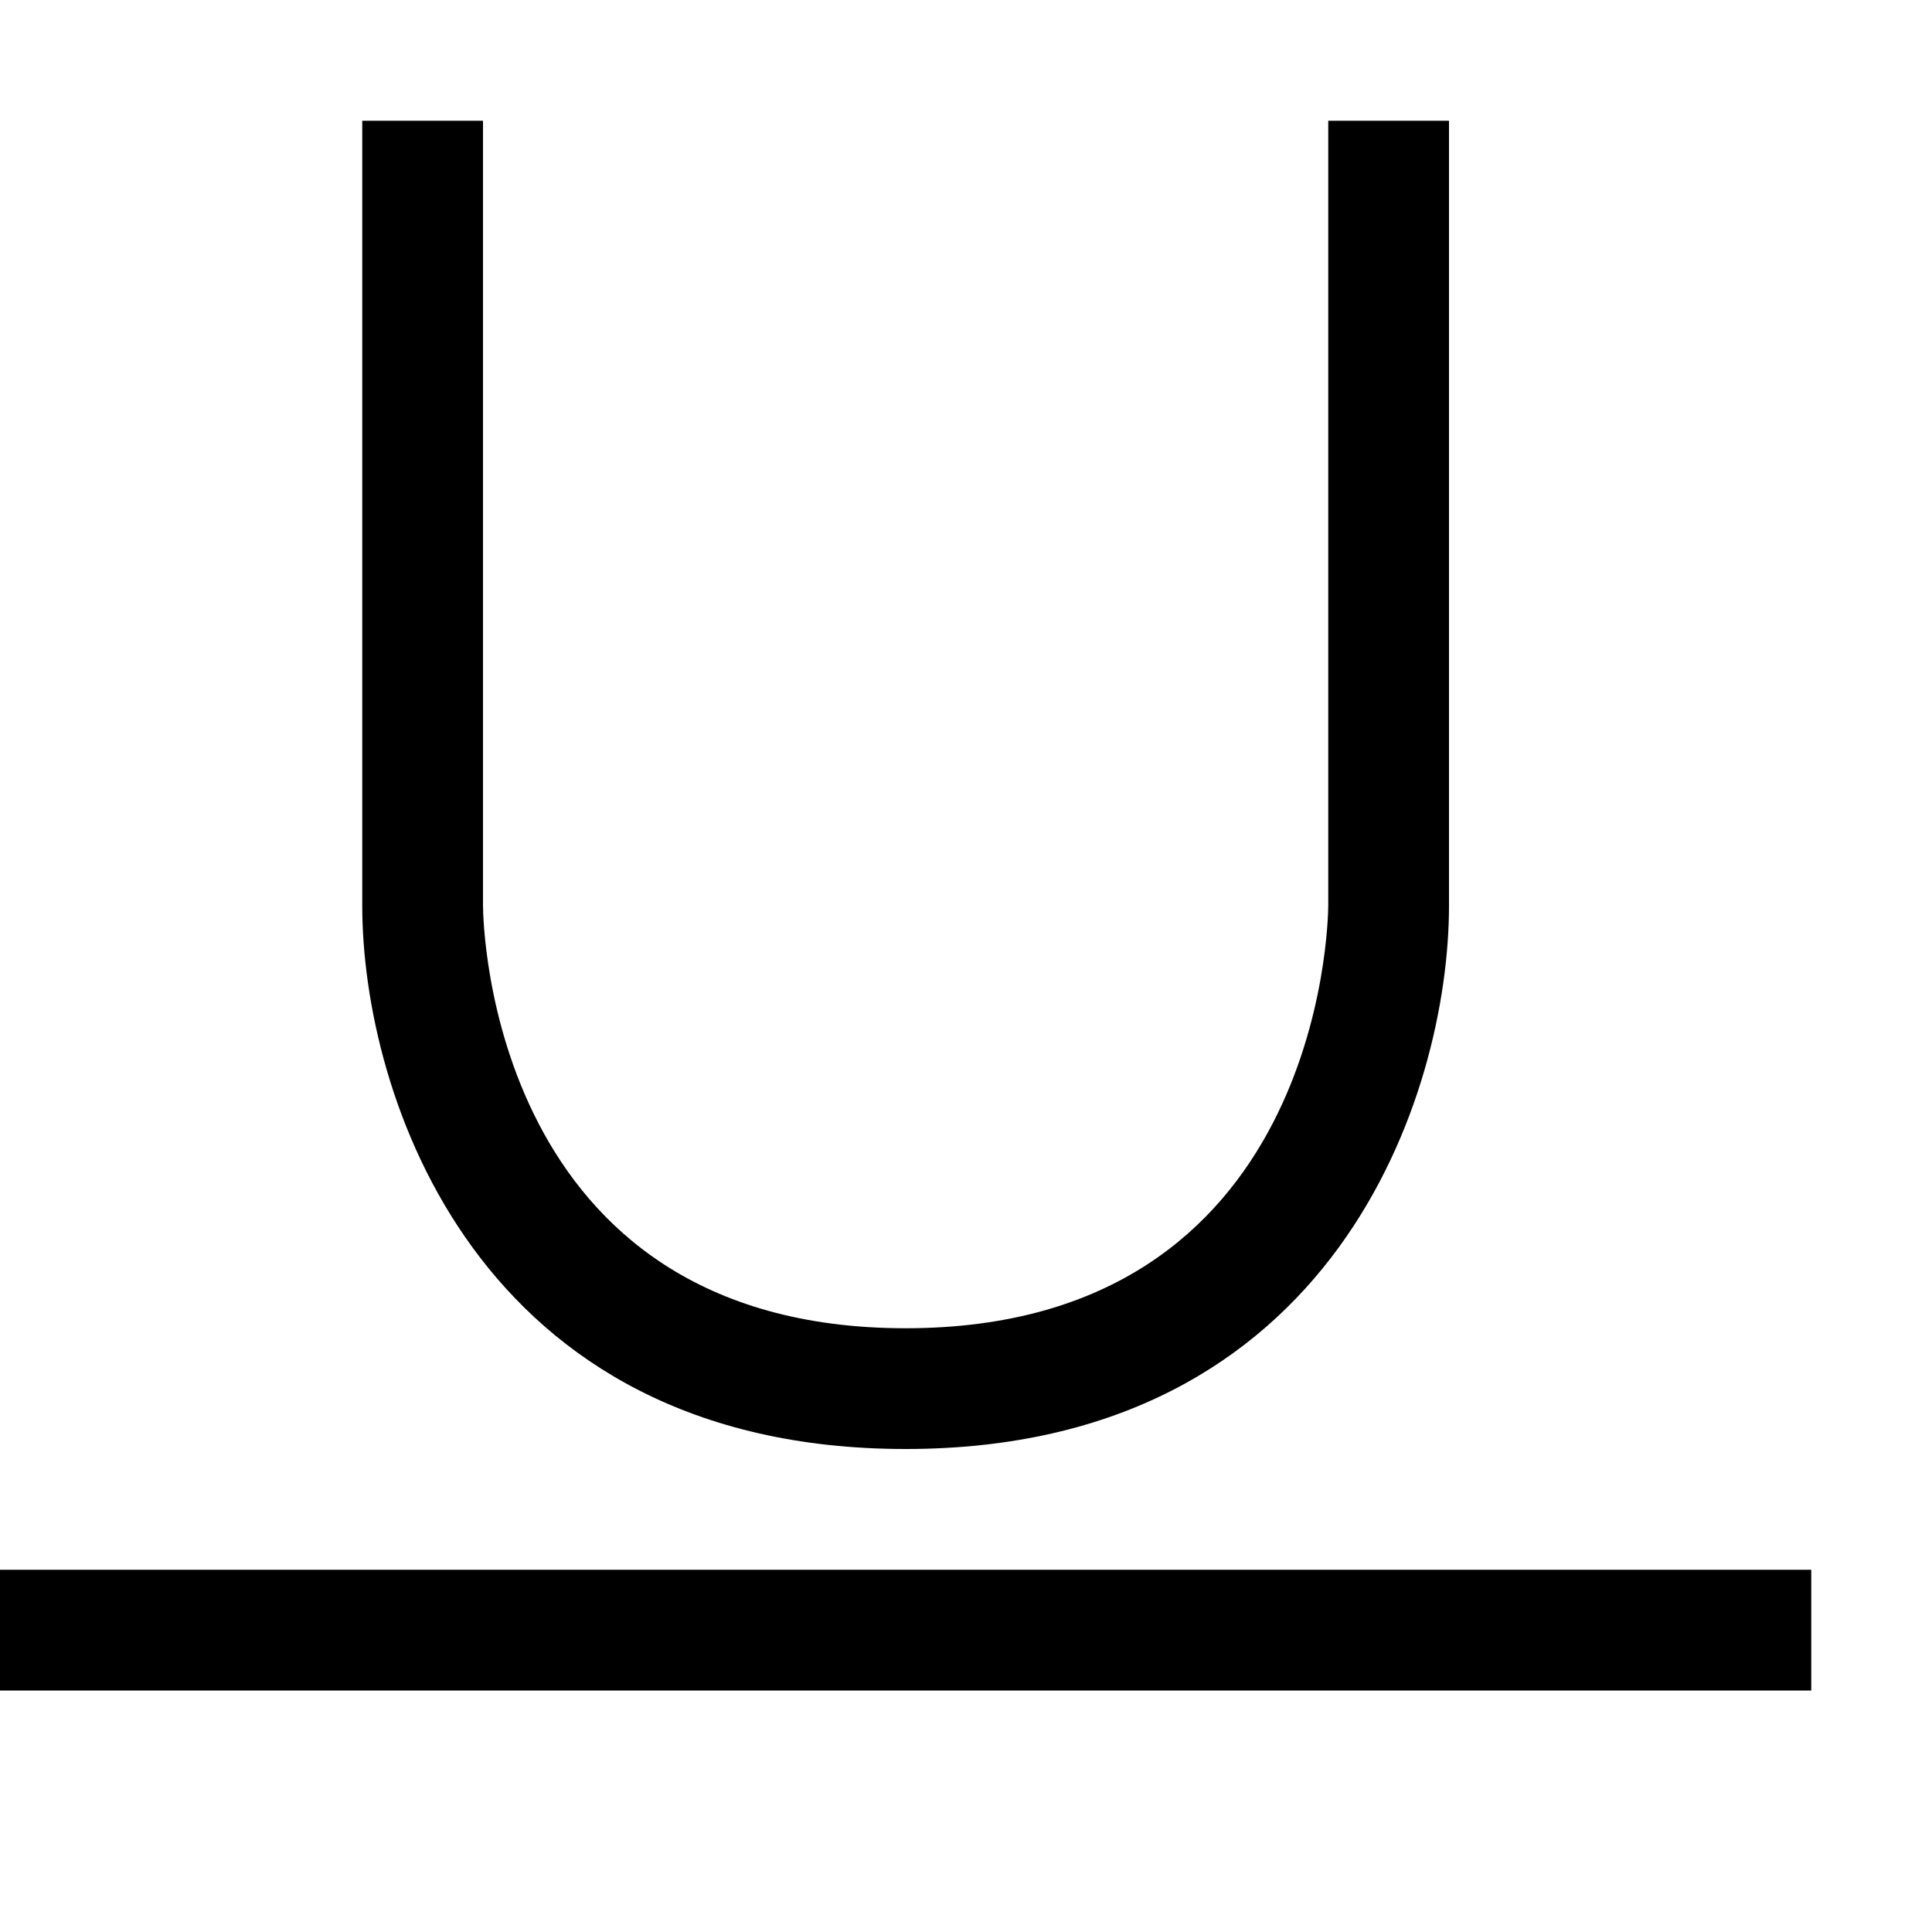 <?xml version="1.0" encoding="utf-8"?>
<!-- Generator: Adobe Illustrator 16.0.0, SVG Export Plug-In . SVG Version: 6.00 Build 0)  -->
<!DOCTYPE svg PUBLIC "-//W3C//DTD SVG 1.1//EN" "http://www.w3.org/Graphics/SVG/1.1/DTD/svg11.dtd">
<svg xmlns="http://www.w3.org/2000/svg" xmlns:xlink="http://www.w3.org/1999/xlink" version="1.1" id="Capa_1" x="0px" y="0px" width="32px" height="32px" viewBox="0 0 32 32" style="enable-background:new 0 0 32 32;" xml:space="preserve">
<path d="M30,26v2H0v-2H30z M24,15V2h-2v12.998C21.998,15.283,21.883,22,15,22s-6.999-6.717-7-7V2H6v13c0,3.113,1.881,9,9,9  S24,18.113,24,15z"/>
</svg>
